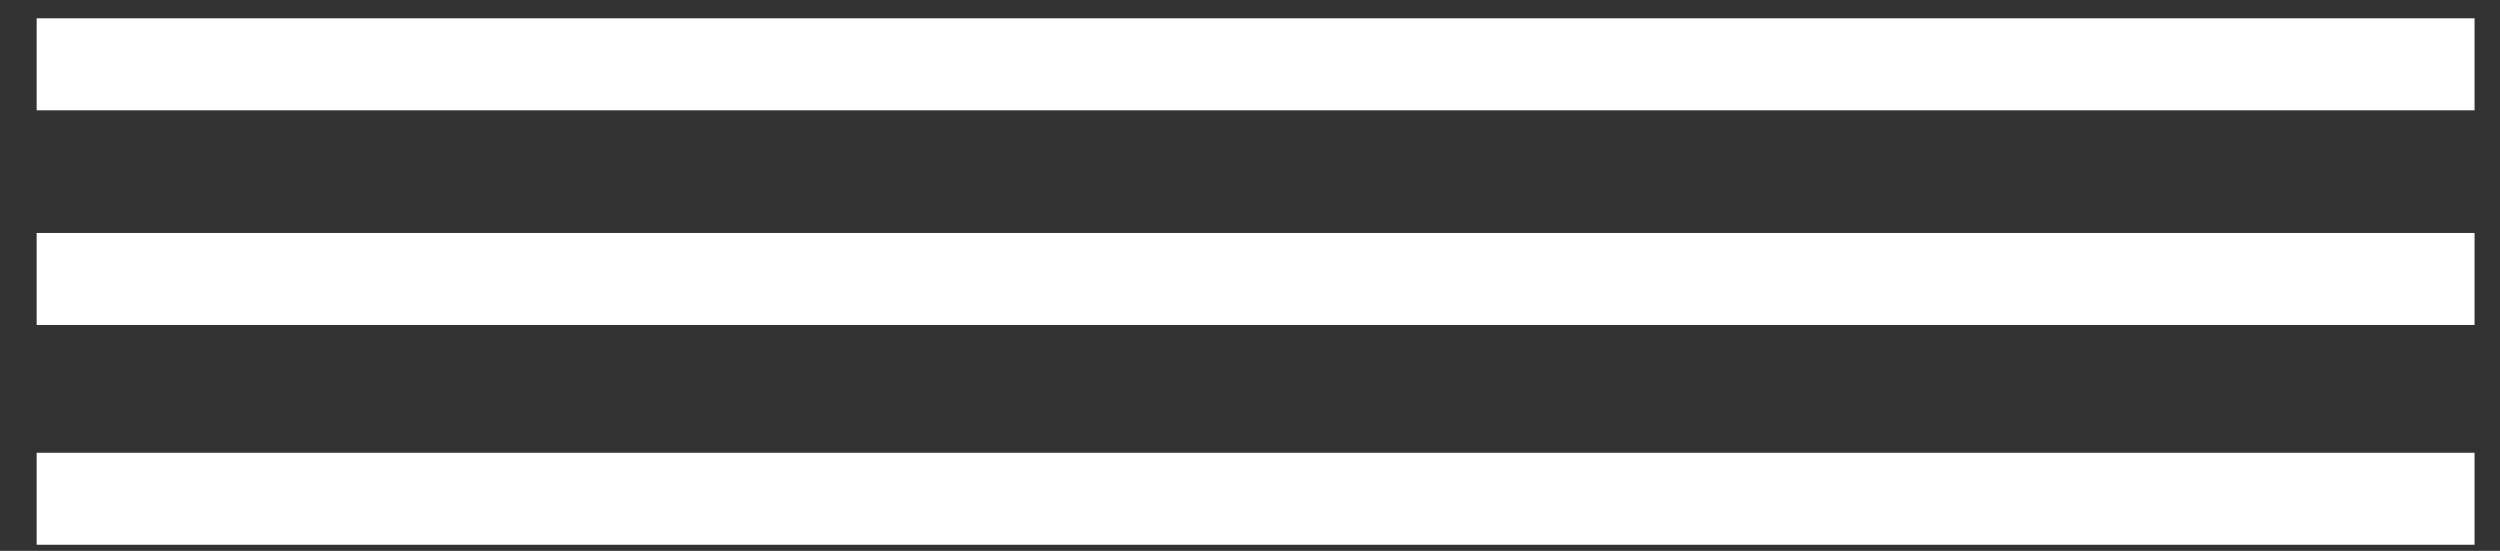 <svg width="59" height="13" viewBox="0 0 59 13" fill="none" xmlns="http://www.w3.org/2000/svg">
<rect x="0" y="0" width="59" height="13" fill="#333333" stroke="none"/>
<rect x="0.865" y="0.432" width="57.534" height="2.171" fill="white"/>
<rect x="0.865" y="5.498" width="57.534" height="2.171" fill="white"/>
<rect x="0.865" y="10.685" width="57.534" height="2.171" fill="white"/>
</svg>
